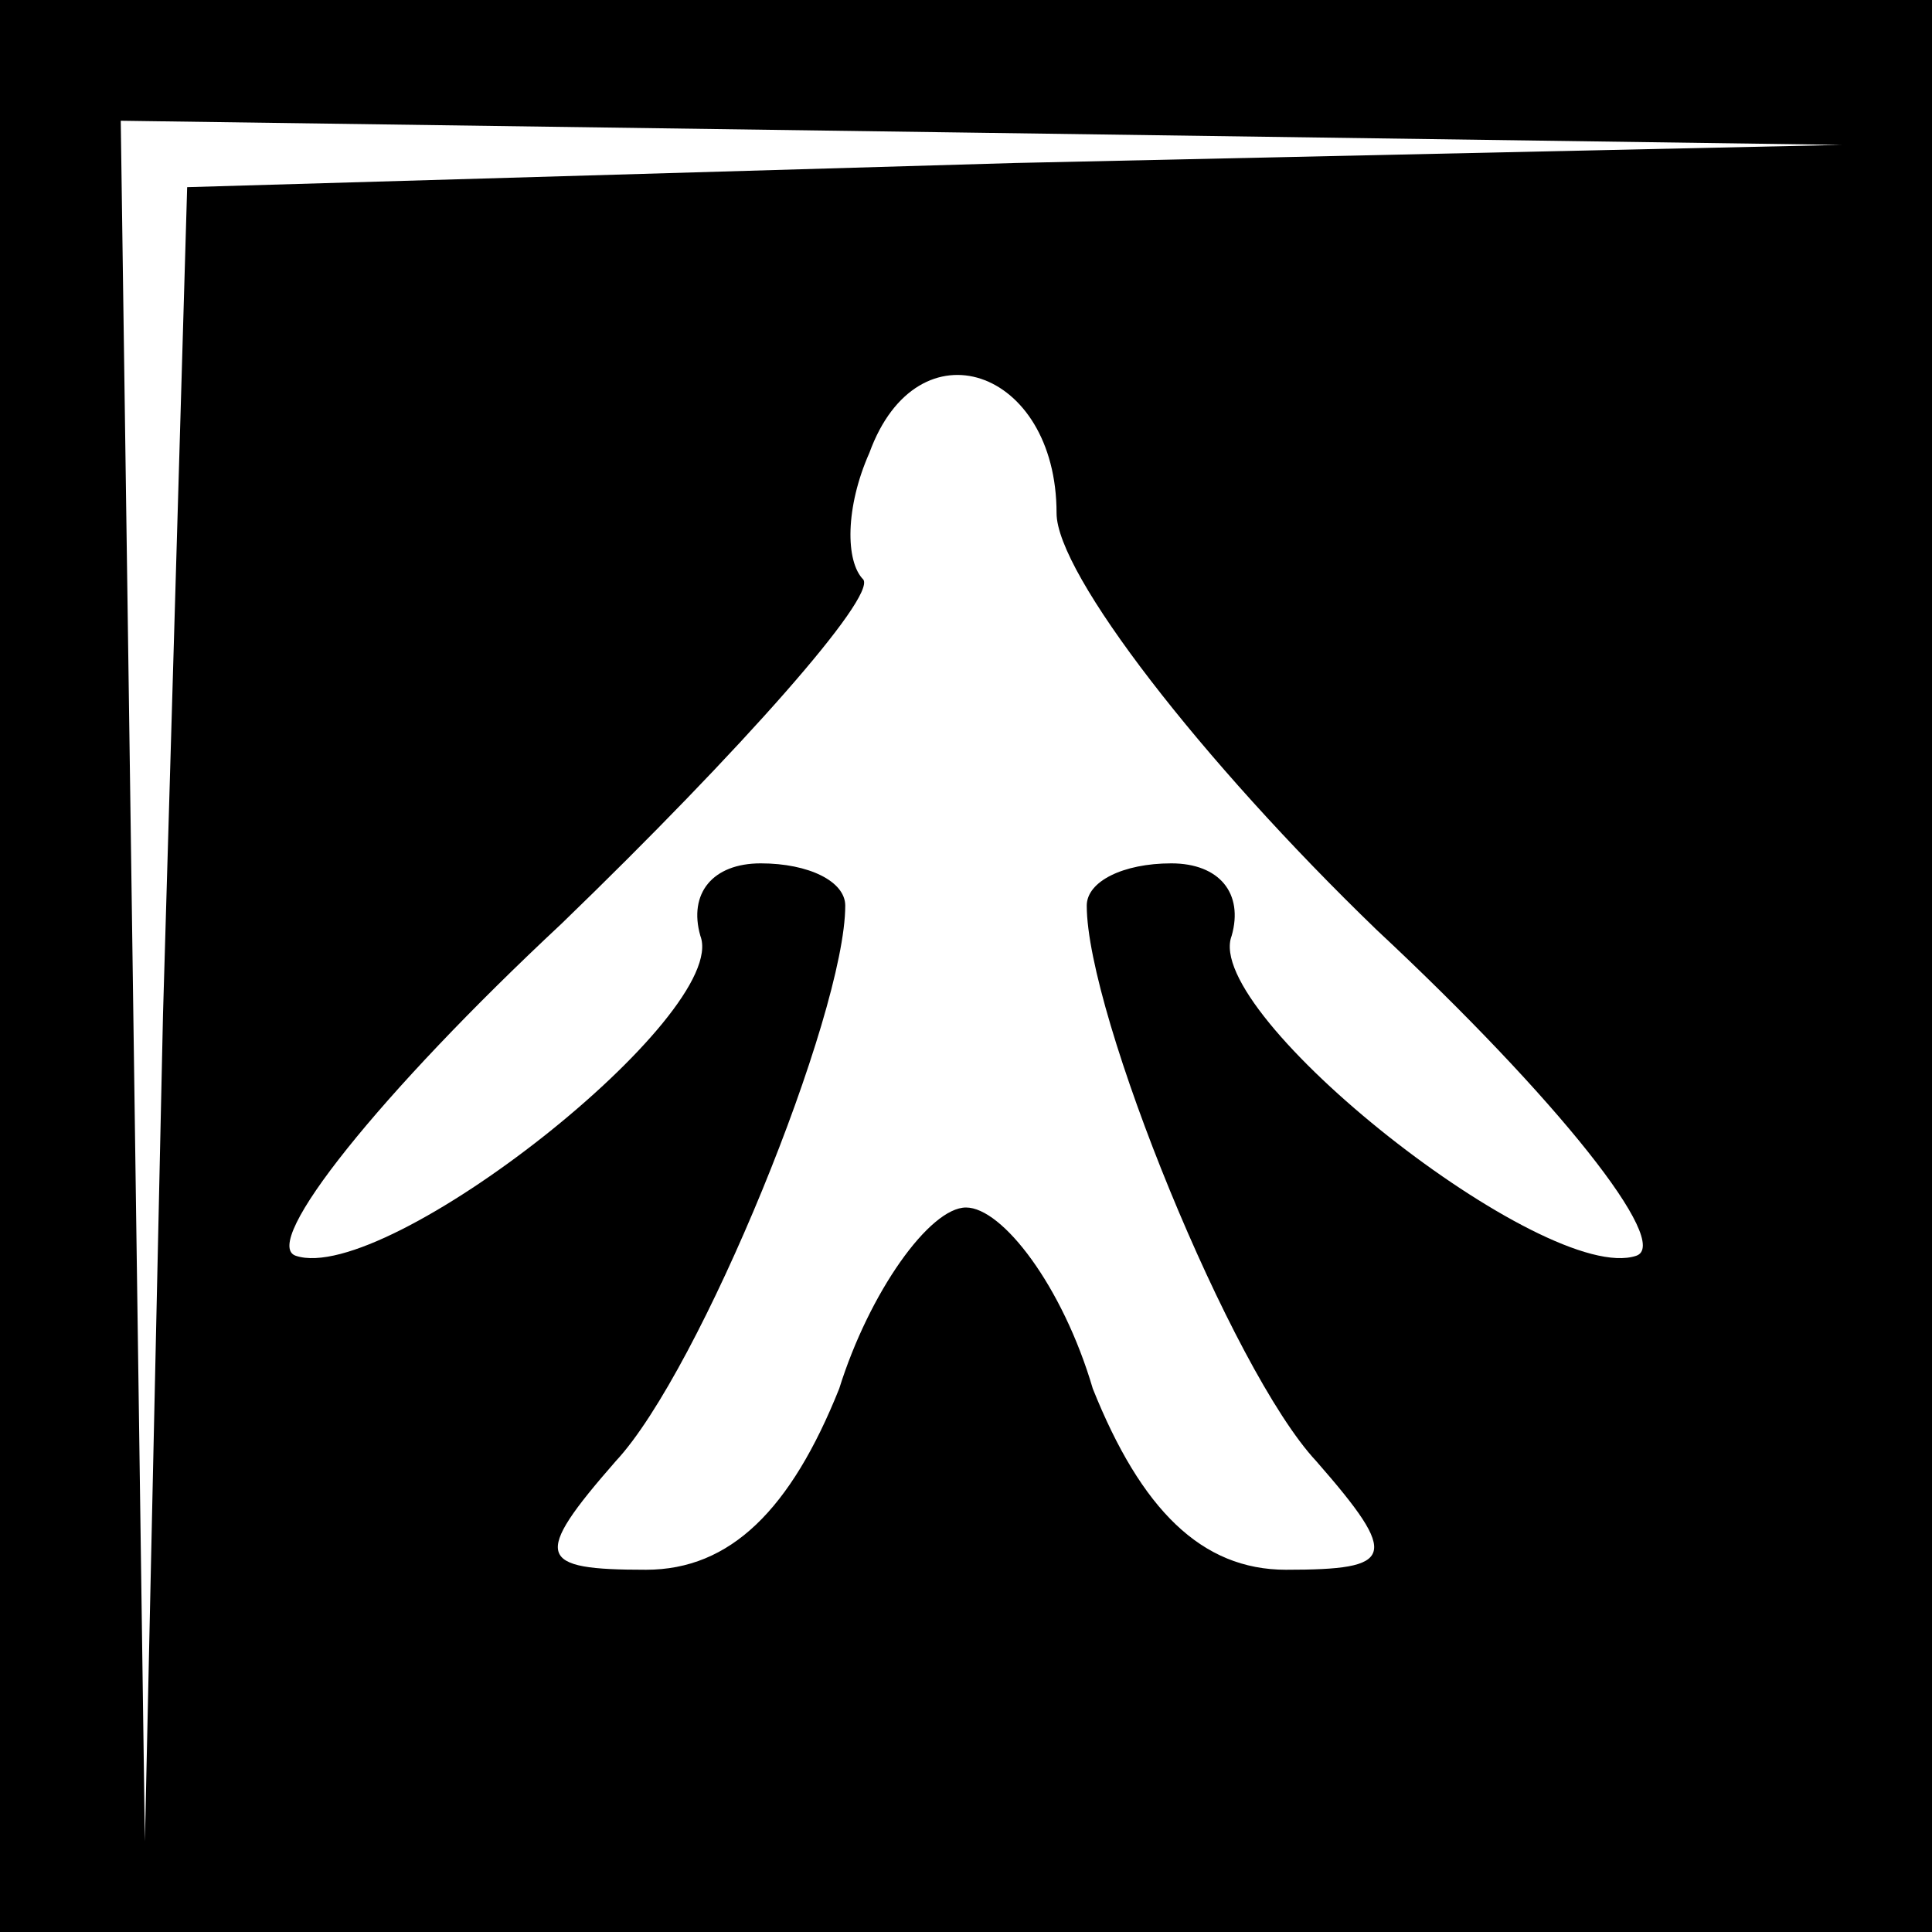 <?xml version="1.0" standalone="no"?>
<!DOCTYPE svg PUBLIC "-//W3C//DTD SVG 20010904//EN"
 "http://www.w3.org/TR/2001/REC-SVG-20010904/DTD/svg10.dtd">
<svg version="1.0" xmlns="http://www.w3.org/2000/svg"
 width="32pt" height="32pt" viewBox="0 0 32 32"
 preserveAspectRatio="xMidYMid meet">
<rect x="0" y="0" width="32" height="32" fill="#808080" stroke="none"/>
<g transform="translate(0,32) scale(0.1,-0.1)"
fill="#000000" stroke="none">
<path fill="#000000" stroke="none" d="M0 160 l0 -160 160 0 160 0 0 160 0
160 -160 0 -160 0 0 -160z"/>
<path fill="#ffffff" stroke="none" d="M168 293 l-137 -4 -4 -137 -3 -137 -2
143 -2 142 143 -2 142 -2 -137 -3z"/>
<path fill="#ffffff" stroke="none" d="M175 235 c0 -10 24 -41 53 -69 30 -28
49 -52 43 -54 -15 -5 -72 40 -67 53 2 7 -2 12 -10 12 -8 0 -14 -3 -14 -7 0
-18 24 -77 38 -92 14 -16 13 -18 -5 -18 -14 0 -24 10 -32 30 -5 17 -15 30 -21
30 -6 0 -16 -14 -21 -30 -8 -20 -18 -30 -32 -30 -18 0 -19 2 -5 18 14 15 38
74 38 92 0 4 -6 7 -14 7 -8 0 -12 -5 -10 -12 5 -13 -52 -58 -67 -53 -6 2 14
27 44 55 30 29 52 54 50 57 -3 3 -3 12 1 21 8 22 31 14 31 -10z"/>
</g>
</svg>
